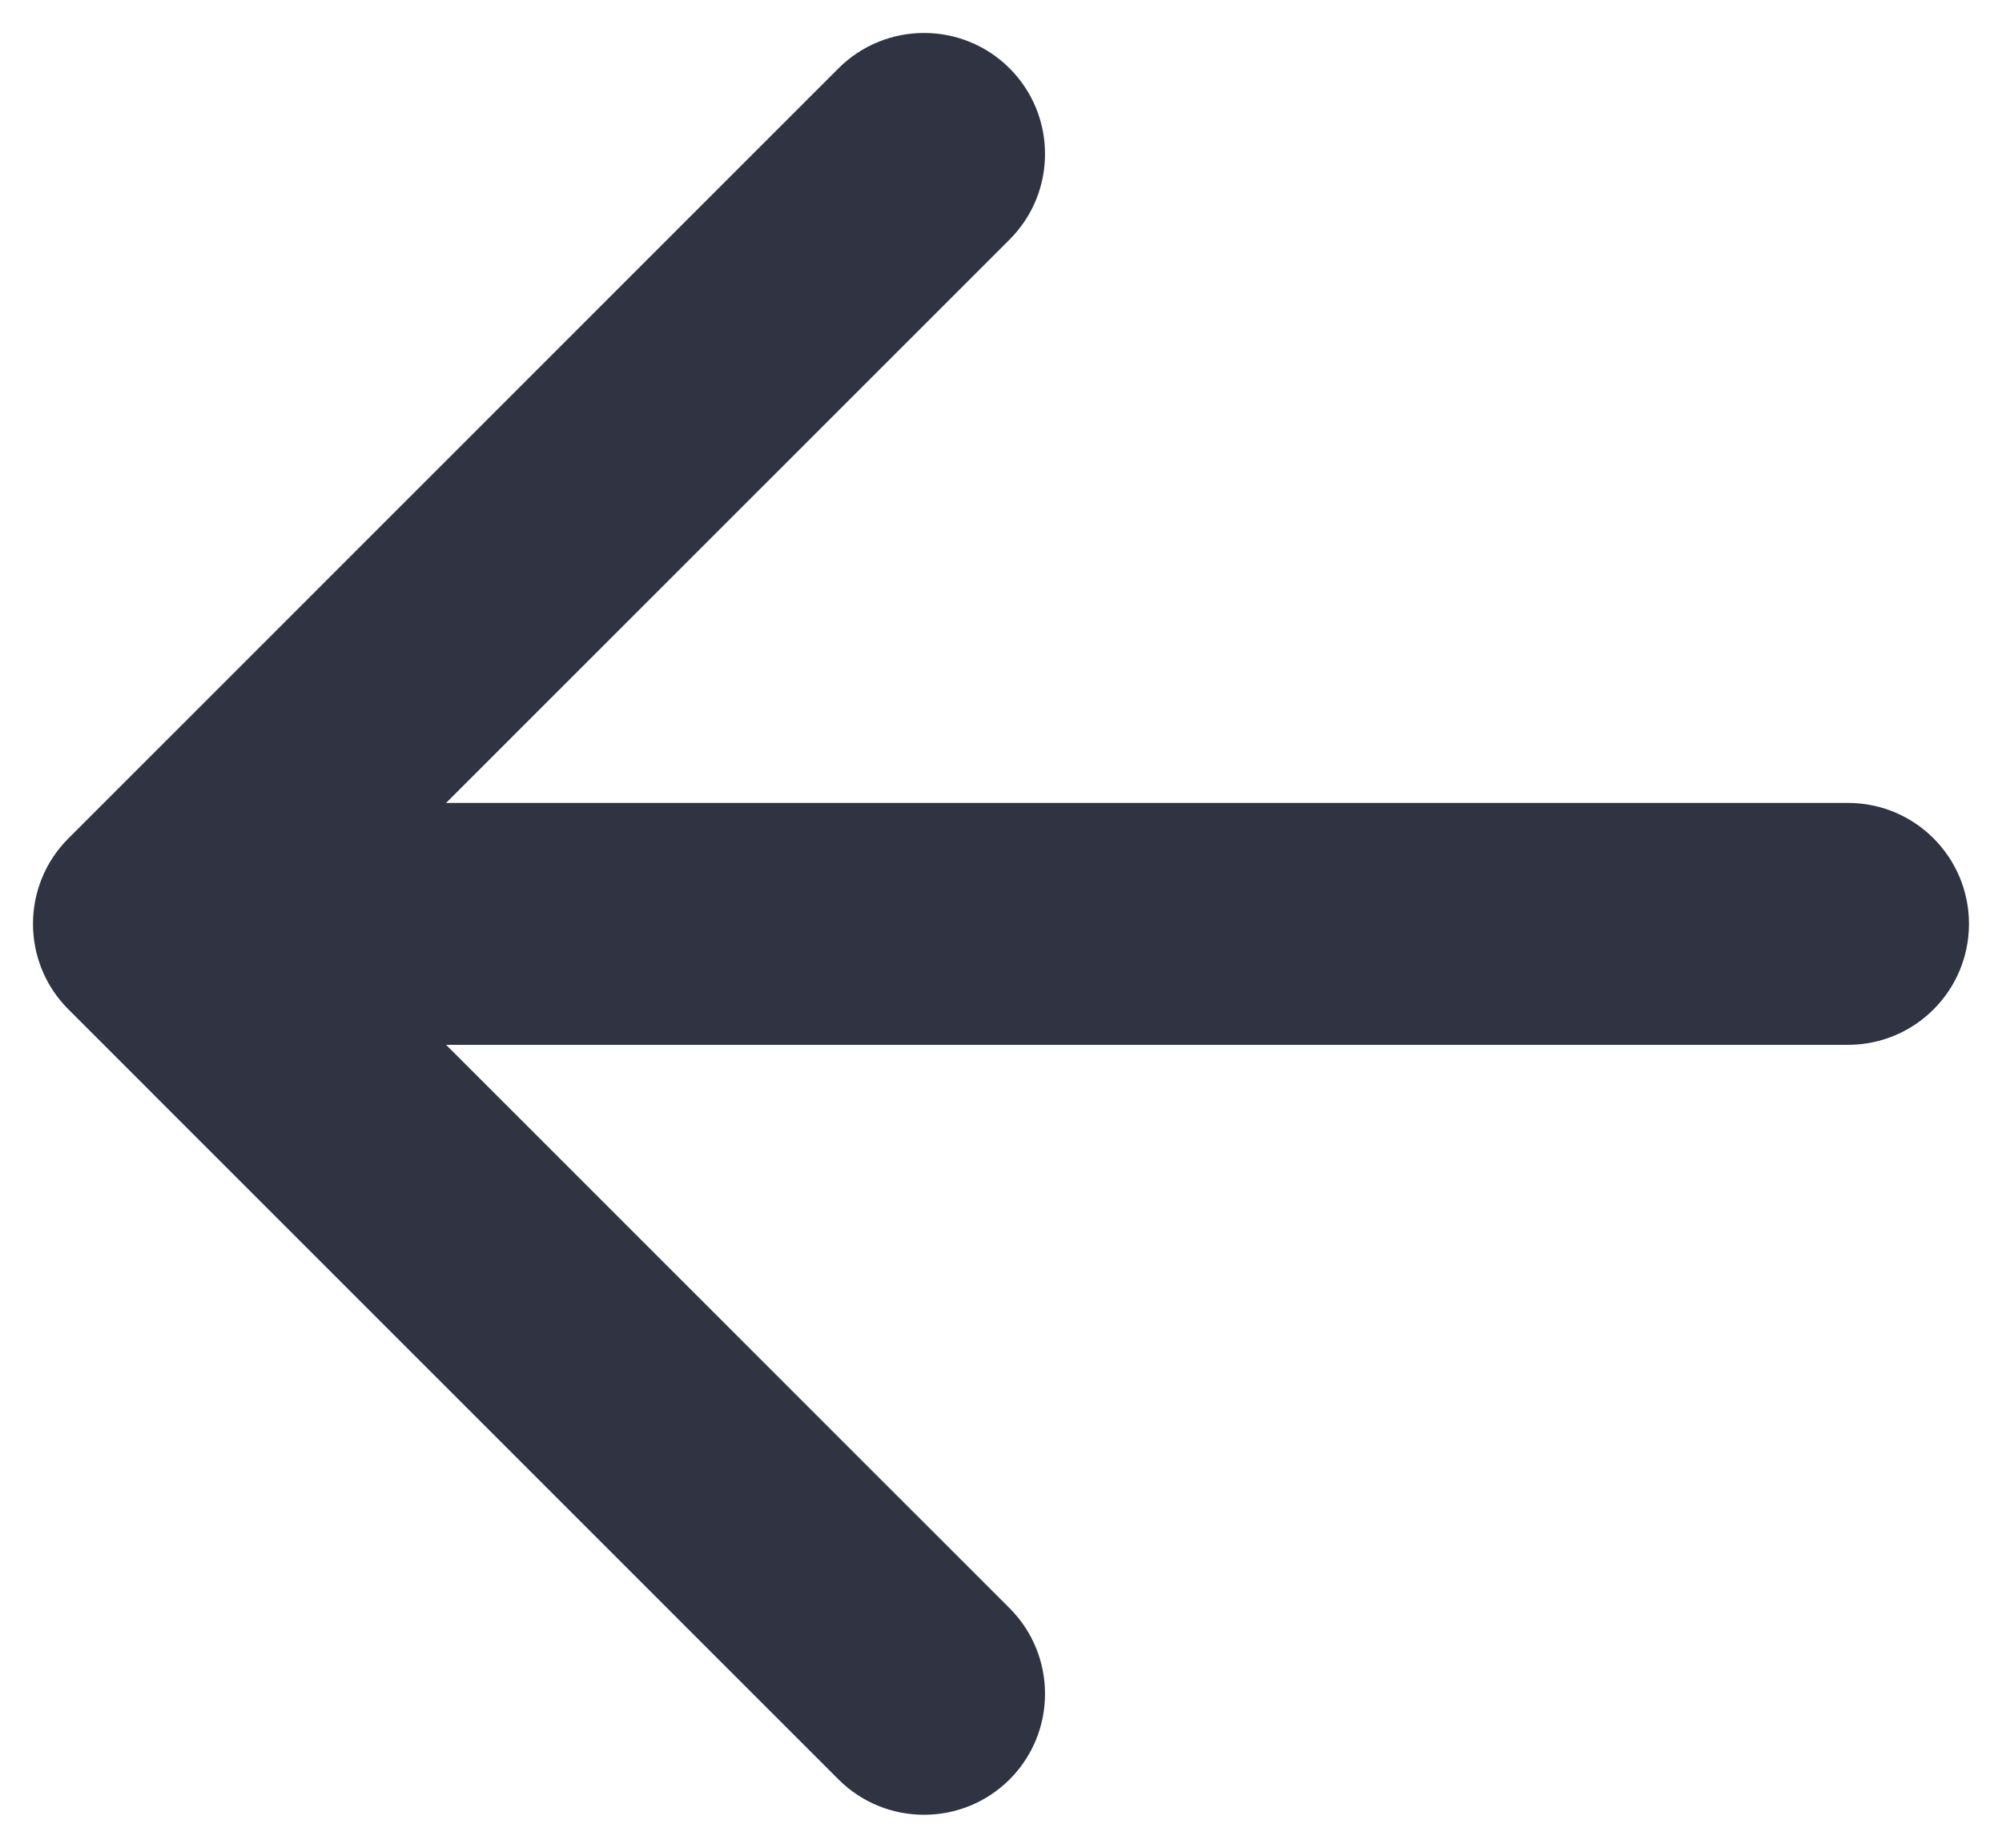 <svg width="26" height="24" viewBox="0 0 26 24" fill="none" xmlns="http://www.w3.org/2000/svg">
<path d="M24 13.571C24.868 13.571 25.571 12.868 25.571 12C25.571 11.132 24.868 10.429 24 10.429L24 13.571ZM0.889 10.889C0.275 11.502 0.275 12.498 0.889 13.111L10.889 23.112C11.503 23.725 12.498 23.725 13.112 23.112C13.725 22.498 13.725 21.503 13.112 20.889L4.222 12L13.112 3.111C13.725 2.497 13.725 1.502 13.112 0.888C12.498 0.275 11.503 0.275 10.889 0.888L0.889 10.889ZM24 10.429L2 10.429L2 13.571L24 13.571L24 10.429Z" fill="#2F3342"/>
</svg>
